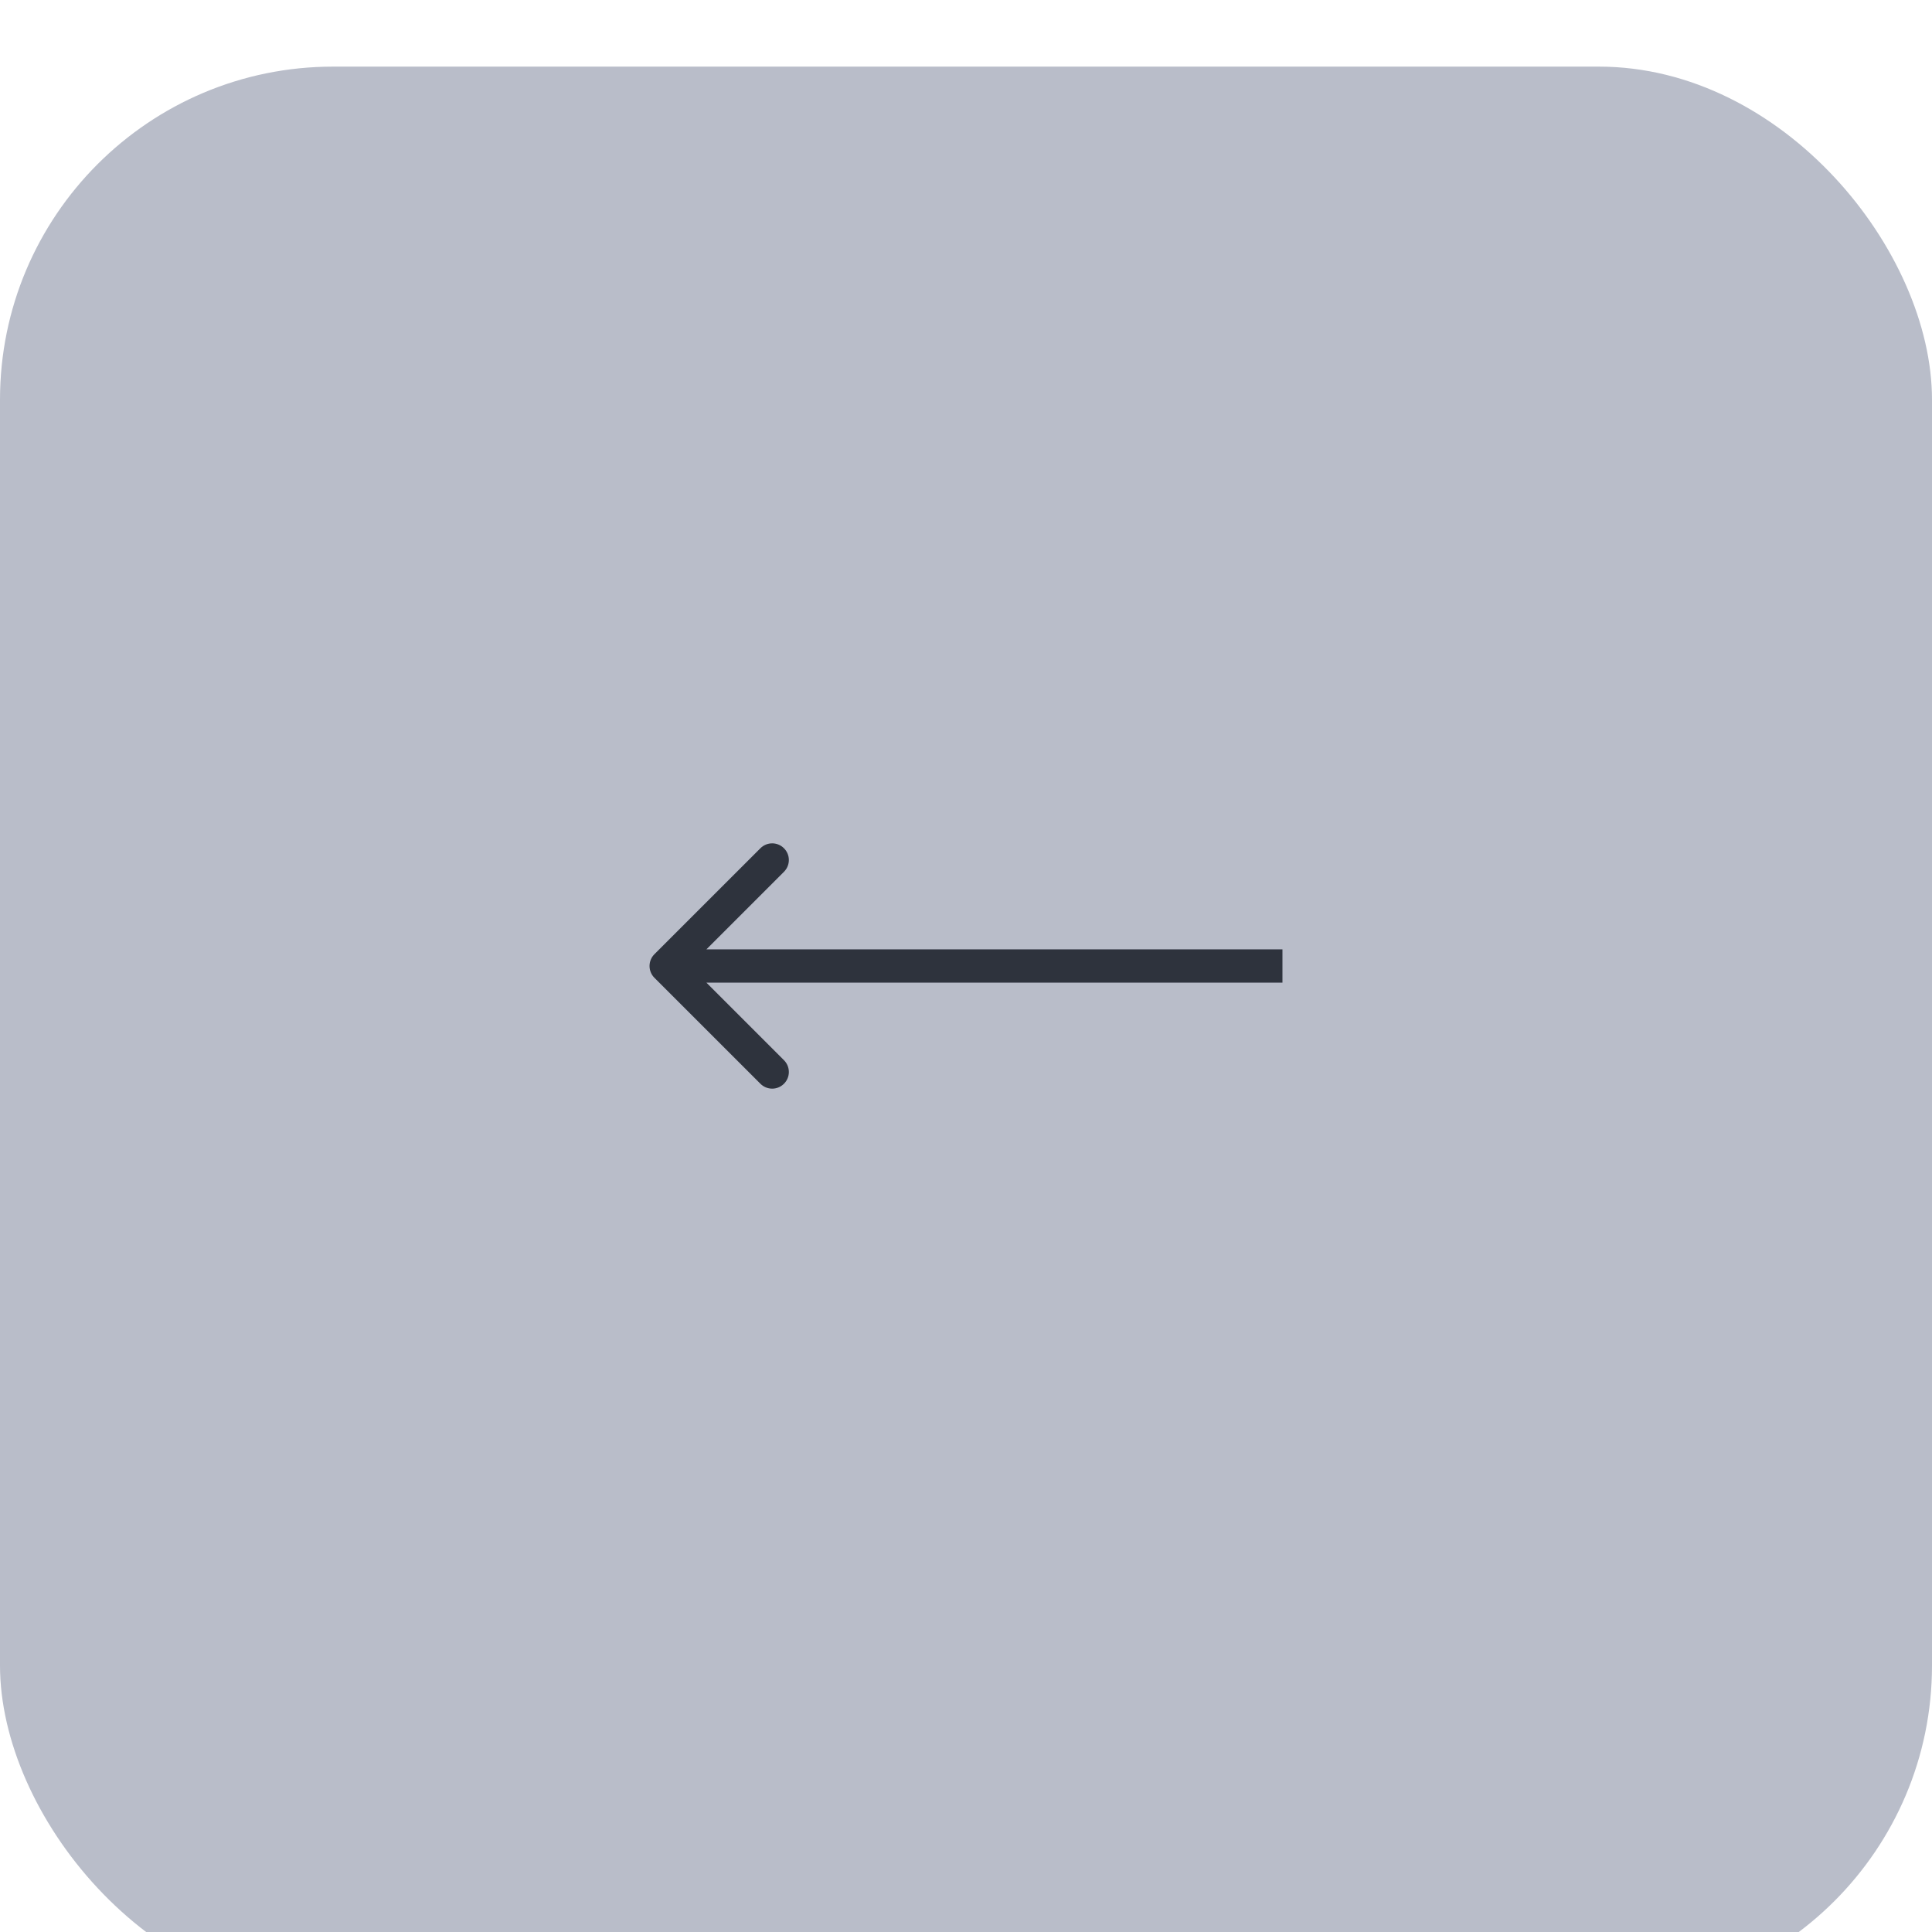 <svg width="58" height="58" viewBox="0 0 58 58" fill="none" xmlns="http://www.w3.org/2000/svg">
<g filter="url(#filter0_i_2_163)">
<rect width="58" height="58" rx="10" fill="#B9BDC9"/>
</g>
<path d="M38 28.5H38.5V29.5H38V28.5ZM19.646 29.354C19.451 29.158 19.451 28.842 19.646 28.646L22.828 25.465C23.024 25.269 23.34 25.269 23.535 25.465C23.731 25.66 23.731 25.976 23.535 26.172L20.707 29L23.535 31.828C23.731 32.024 23.731 32.34 23.535 32.535C23.34 32.731 23.024 32.731 22.828 32.535L19.646 29.354ZM38 29.5H20V28.5H38V29.5Z" fill="#2E333D"/>
<defs>
<filter id="filter0_i_2_163" x="0" y="0" width="58" height="60" filterUnits="userSpaceOnUse" color-interpolation-filters="sRGB">
<feFlood flood-opacity="0" result="BackgroundImageFix"/>
<feBlend mode="normal" in="SourceGraphic" in2="BackgroundImageFix" result="shape"/>
<feColorMatrix in="SourceAlpha" type="matrix" values="0 0 0 0 0 0 0 0 0 0 0 0 0 0 0 0 0 0 127 0" result="hardAlpha"/>
<feOffset dy="2"/>
<feGaussianBlur stdDeviation="7"/>
<feComposite in2="hardAlpha" operator="arithmetic" k2="-1" k3="1"/>
<feColorMatrix type="matrix" values="0 0 0 0 1 0 0 0 0 1 0 0 0 0 1 0 0 0 0.2 0"/>
<feBlend mode="normal" in2="shape" result="effect1_innerShadow_2_163"/>
</filter>
</defs>
</svg>
